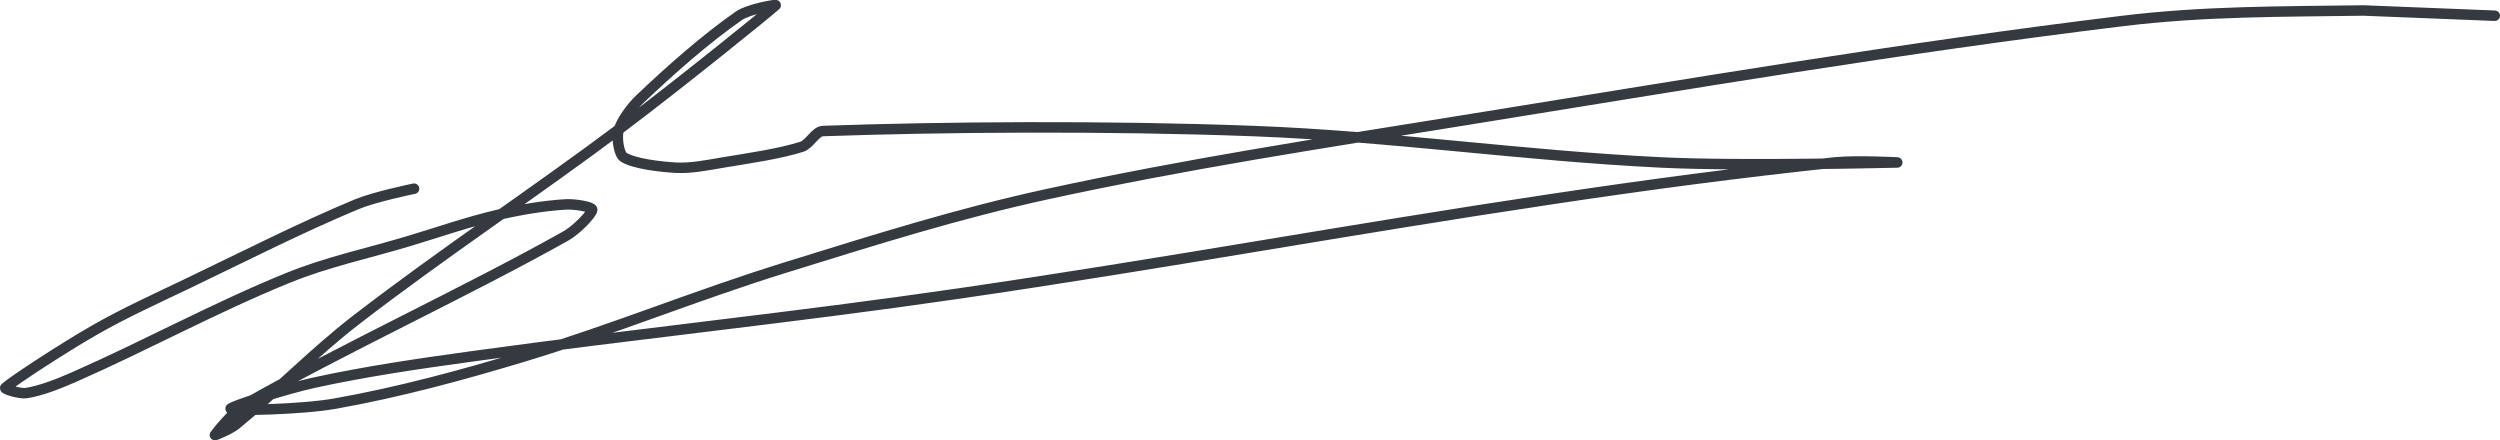 <?xml version="1.0" encoding="UTF-8" standalone="no"?><!DOCTYPE svg PUBLIC "-//W3C//DTD SVG 1.1//EN" "http://www.w3.org/Graphics/SVG/1.1/DTD/svg11.dtd"><svg xmlns="http://www.w3.org/2000/svg" version="1.1" width="477" height="84"><path stroke-linejoin="round" stroke-linecap="round" stroke-width="2" stroke="rgb(52, 58, 64)" fill="none" d="M 79 36 c -0.19 0.05 -7.52 1.54 -11 3 c -10.79 4.51 -20.94 9.69 -32 15 c -6.3 3.02 -12.1 5.63 -18 9 c -5.94 3.39 -15.64 9.75 -17 11 c -0.28 0.26 2.83 1.18 4 1 c 2.69 -0.41 6.07 -1.71 9 -3 c 13.96 -6.14 26.99 -13.31 41 -19 c 7.45 -3.03 14.96 -4.59 23 -7 c 5.92 -1.78 11.22 -3.65 17 -5 c 4.29 -1 8.92 -1.77 13 -2 c 1.58 -0.09 5 0.44 5 1 c 0 0.77 -3.05 3.91 -5 5 c -19.01 10.66 -42.05 21.25 -61 32 c -2.33 1.32 -5.86 5.73 -6 6 c -0.07 0.14 2.88 -1.09 4 -2 c 7.61 -6.2 14.79 -13.67 23 -20 c 16.98 -13.08 33.6 -23.95 51 -37 c 10.22 -7.67 27.83 -21.88 29 -23 c 0.23 -0.22 -5.19 0.74 -7 2 c -6.19 4.28 -13.28 10.53 -19 16 c -1.66 1.59 -3.5 4.17 -4 6 c -0.35 1.29 0.06 4.4 1 5 c 1.88 1.2 6.79 1.83 10 2 c 2.85 0.15 5.96 -0.49 9 -1 c 5.14 -0.86 10.62 -1.62 15 -3 c 1.43 -0.45 2.61 -2.95 4 -3 c 22.81 -0.8 54.02 -1.05 82 0 c 26.69 1 51.32 4.7 78 6 c 15.35 0.75 44.21 0 45 0 c 0.21 0 -7.99 -0.42 -12 0 c -18.17 1.93 -35.33 4.2 -54 7 c -39.24 5.87 -73.74 12.28 -113 18 c -32.17 4.69 -60.87 7.56 -93 12 c -10.42 1.44 -20.05 2.84 -30 5 c -5.48 1.19 -16.33 4.67 -16 5 c 0.4 0.4 13.53 0.16 20 -1 c 11.99 -2.14 23.9 -5.34 36 -9 c 17.23 -5.21 32.65 -11.62 50 -17 c 17.06 -5.29 32.79 -10.26 50 -14 c 26.59 -5.77 51.5 -9.57 79 -14 c 43.67 -7.03 83.23 -13.78 126 -19 c 15.46 -1.89 30.31 -1.78 46 -2 l 25 1"/></svg>